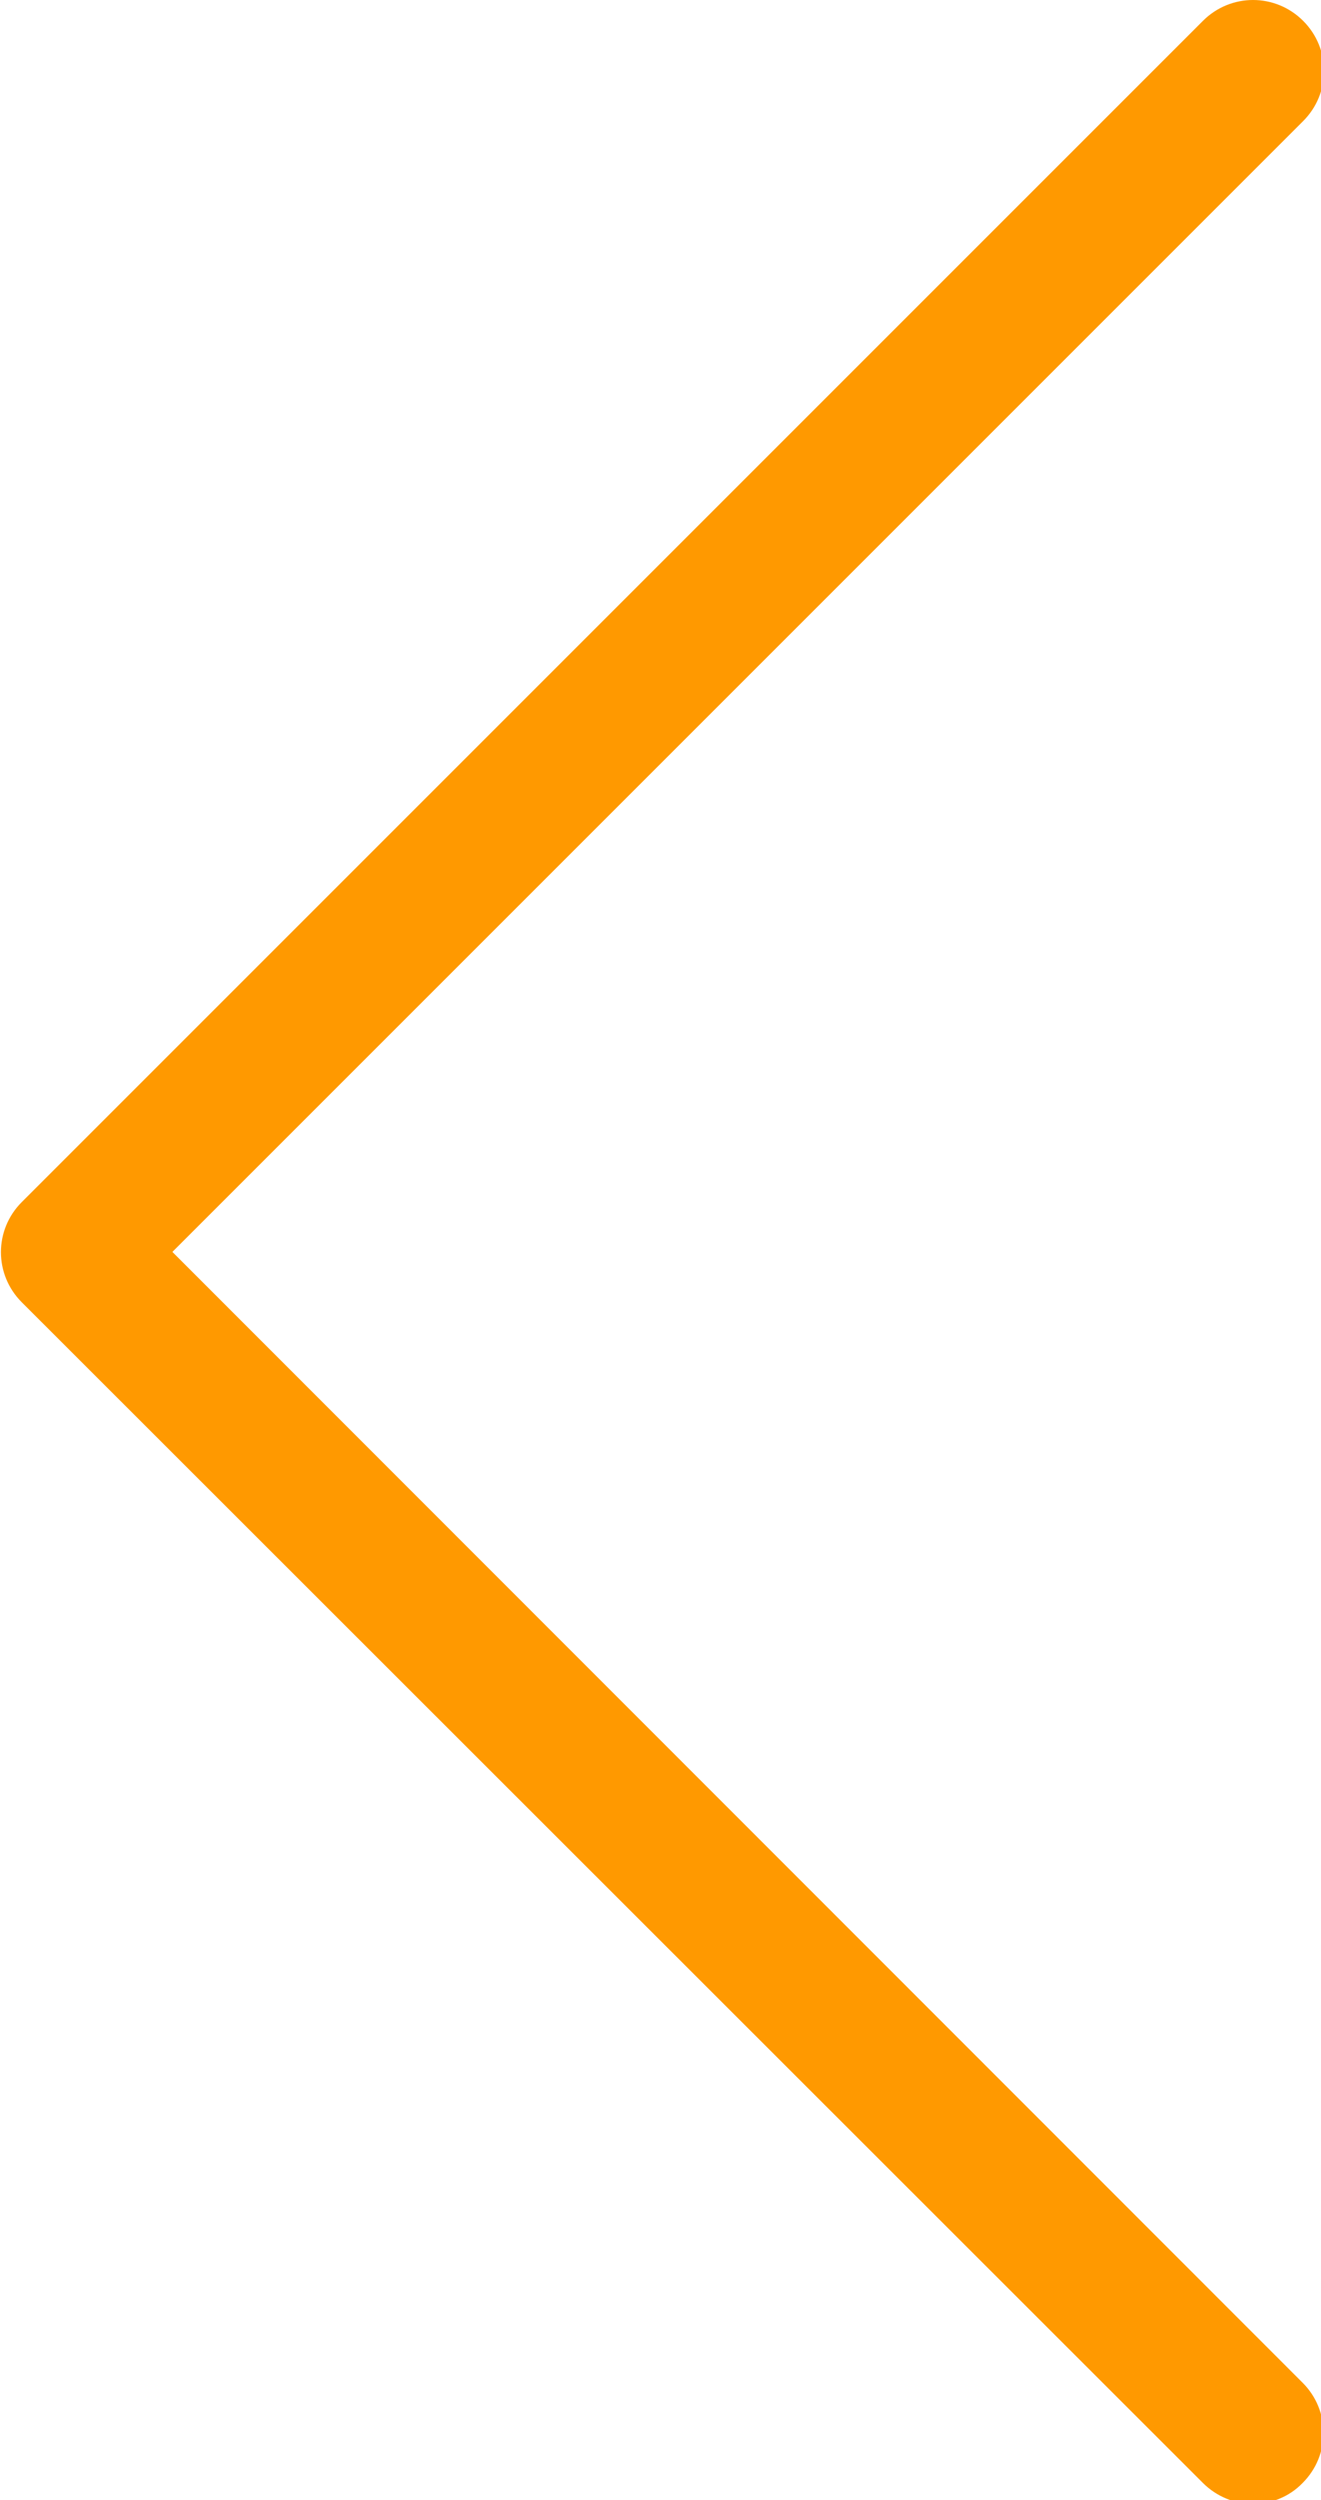 <?xml version="1.0" encoding="UTF-8" standalone="no"?>
<!-- Created with Inkscape (http://www.inkscape.org/) -->

<svg
   xmlns:dc="http://purl.org/dc/elements/1.1/"
   xmlns:cc="http://creativecommons.org/ns#"
   xmlns:rdf="http://www.w3.org/1999/02/22-rdf-syntax-ns#"
   xmlns:svg="http://www.w3.org/2000/svg"
   xmlns="http://www.w3.org/2000/svg"
   xmlns:sodipodi="http://sodipodi.sourceforge.net/DTD/sodipodi-0.dtd"
   xmlns:inkscape="http://www.inkscape.org/namespaces/inkscape"
   width="66.715mm"
   height="126.253mm"
   viewBox="0 0 66.715 126.253"
   version="1.1"
   id="svg881"
   inkscape:version="0.92.4 (5da689c313, 2019-01-14)"
   sodipodi:docname="prev.svg">
  <defs
     id="defs875" />
  <sodipodi:namedview
     id="base"
     pagecolor="#ffffff"
     bordercolor="#666666"
     borderopacity="1.0"
     inkscape:pageopacity="0.0"
     inkscape:pageshadow="2"
     inkscape:zoom="0.35"
     inkscape:cx="-448.2107"
     inkscape:cy="212.8732"
     inkscape:document-units="mm"
     inkscape:current-layer="layer1"
     showgrid="false"
     fit-margin-top="0"
     fit-margin-left="0"
     fit-margin-right="0"
     fit-margin-bottom="0"
     inkscape:window-width="1920"
     inkscape:window-height="1021"
     inkscape:window-x="-8"
     inkscape:window-y="-8"
     inkscape:window-maximized="1" />
  <g
     inkscape:label="Layer 1"
     inkscape:groupmode="layer"
     id="layer1"
     transform="translate(-83.059,-78.903)">
    <g
       id="g1484"
       transform="matrix(0.265,0,0,0.265,53.29,78.903)"
       style="fill:#ff9900">
      <g
         id="g1428"
         style="fill:#ff9900">
	<path
   id="path1426"
   d="m 145.188,238.575 215.5,-215.5 c 5.3,-5.3 5.3,-13.8 0,-19.1 -5.3,-5.3 -13.8,-5.3 -19.1,0 l -225.1,225.1 c -5.3,5.3 -5.3,13.8 0,19.1 l 225.1,225 c 2.6,2.6 6.1,4 9.5,4 3.4,0 6.9,-1.3 9.5,-4 5.3,-5.3 5.3,-13.8 0,-19.1 z"
   inkscape:connector-curvature="0"
   style="fill:#ff9900" />

</g>
      <g
         id="g1430"
         style="fill:#ff9900">
</g>
      <g
         id="g1432"
         style="fill:#ff9900">
</g>
      <g
         id="g1434"
         style="fill:#ff9900">
</g>
      <g
         id="g1436"
         style="fill:#ff9900">
</g>
      <g
         id="g1438"
         style="fill:#ff9900">
</g>
      <g
         id="g1440"
         style="fill:#ff9900">
</g>
      <g
         id="g1442"
         style="fill:#ff9900">
</g>
      <g
         id="g1444"
         style="fill:#ff9900">
</g>
      <g
         id="g1446"
         style="fill:#ff9900">
</g>
      <g
         id="g1448"
         style="fill:#ff9900">
</g>
      <g
         id="g1450"
         style="fill:#ff9900">
</g>
      <g
         id="g1452"
         style="fill:#ff9900">
</g>
      <g
         id="g1454"
         style="fill:#ff9900">
</g>
      <g
         id="g1456"
         style="fill:#ff9900">
</g>
      <g
         id="g1458"
         style="fill:#ff9900">
</g>
    </g>
  </g>
</svg>
